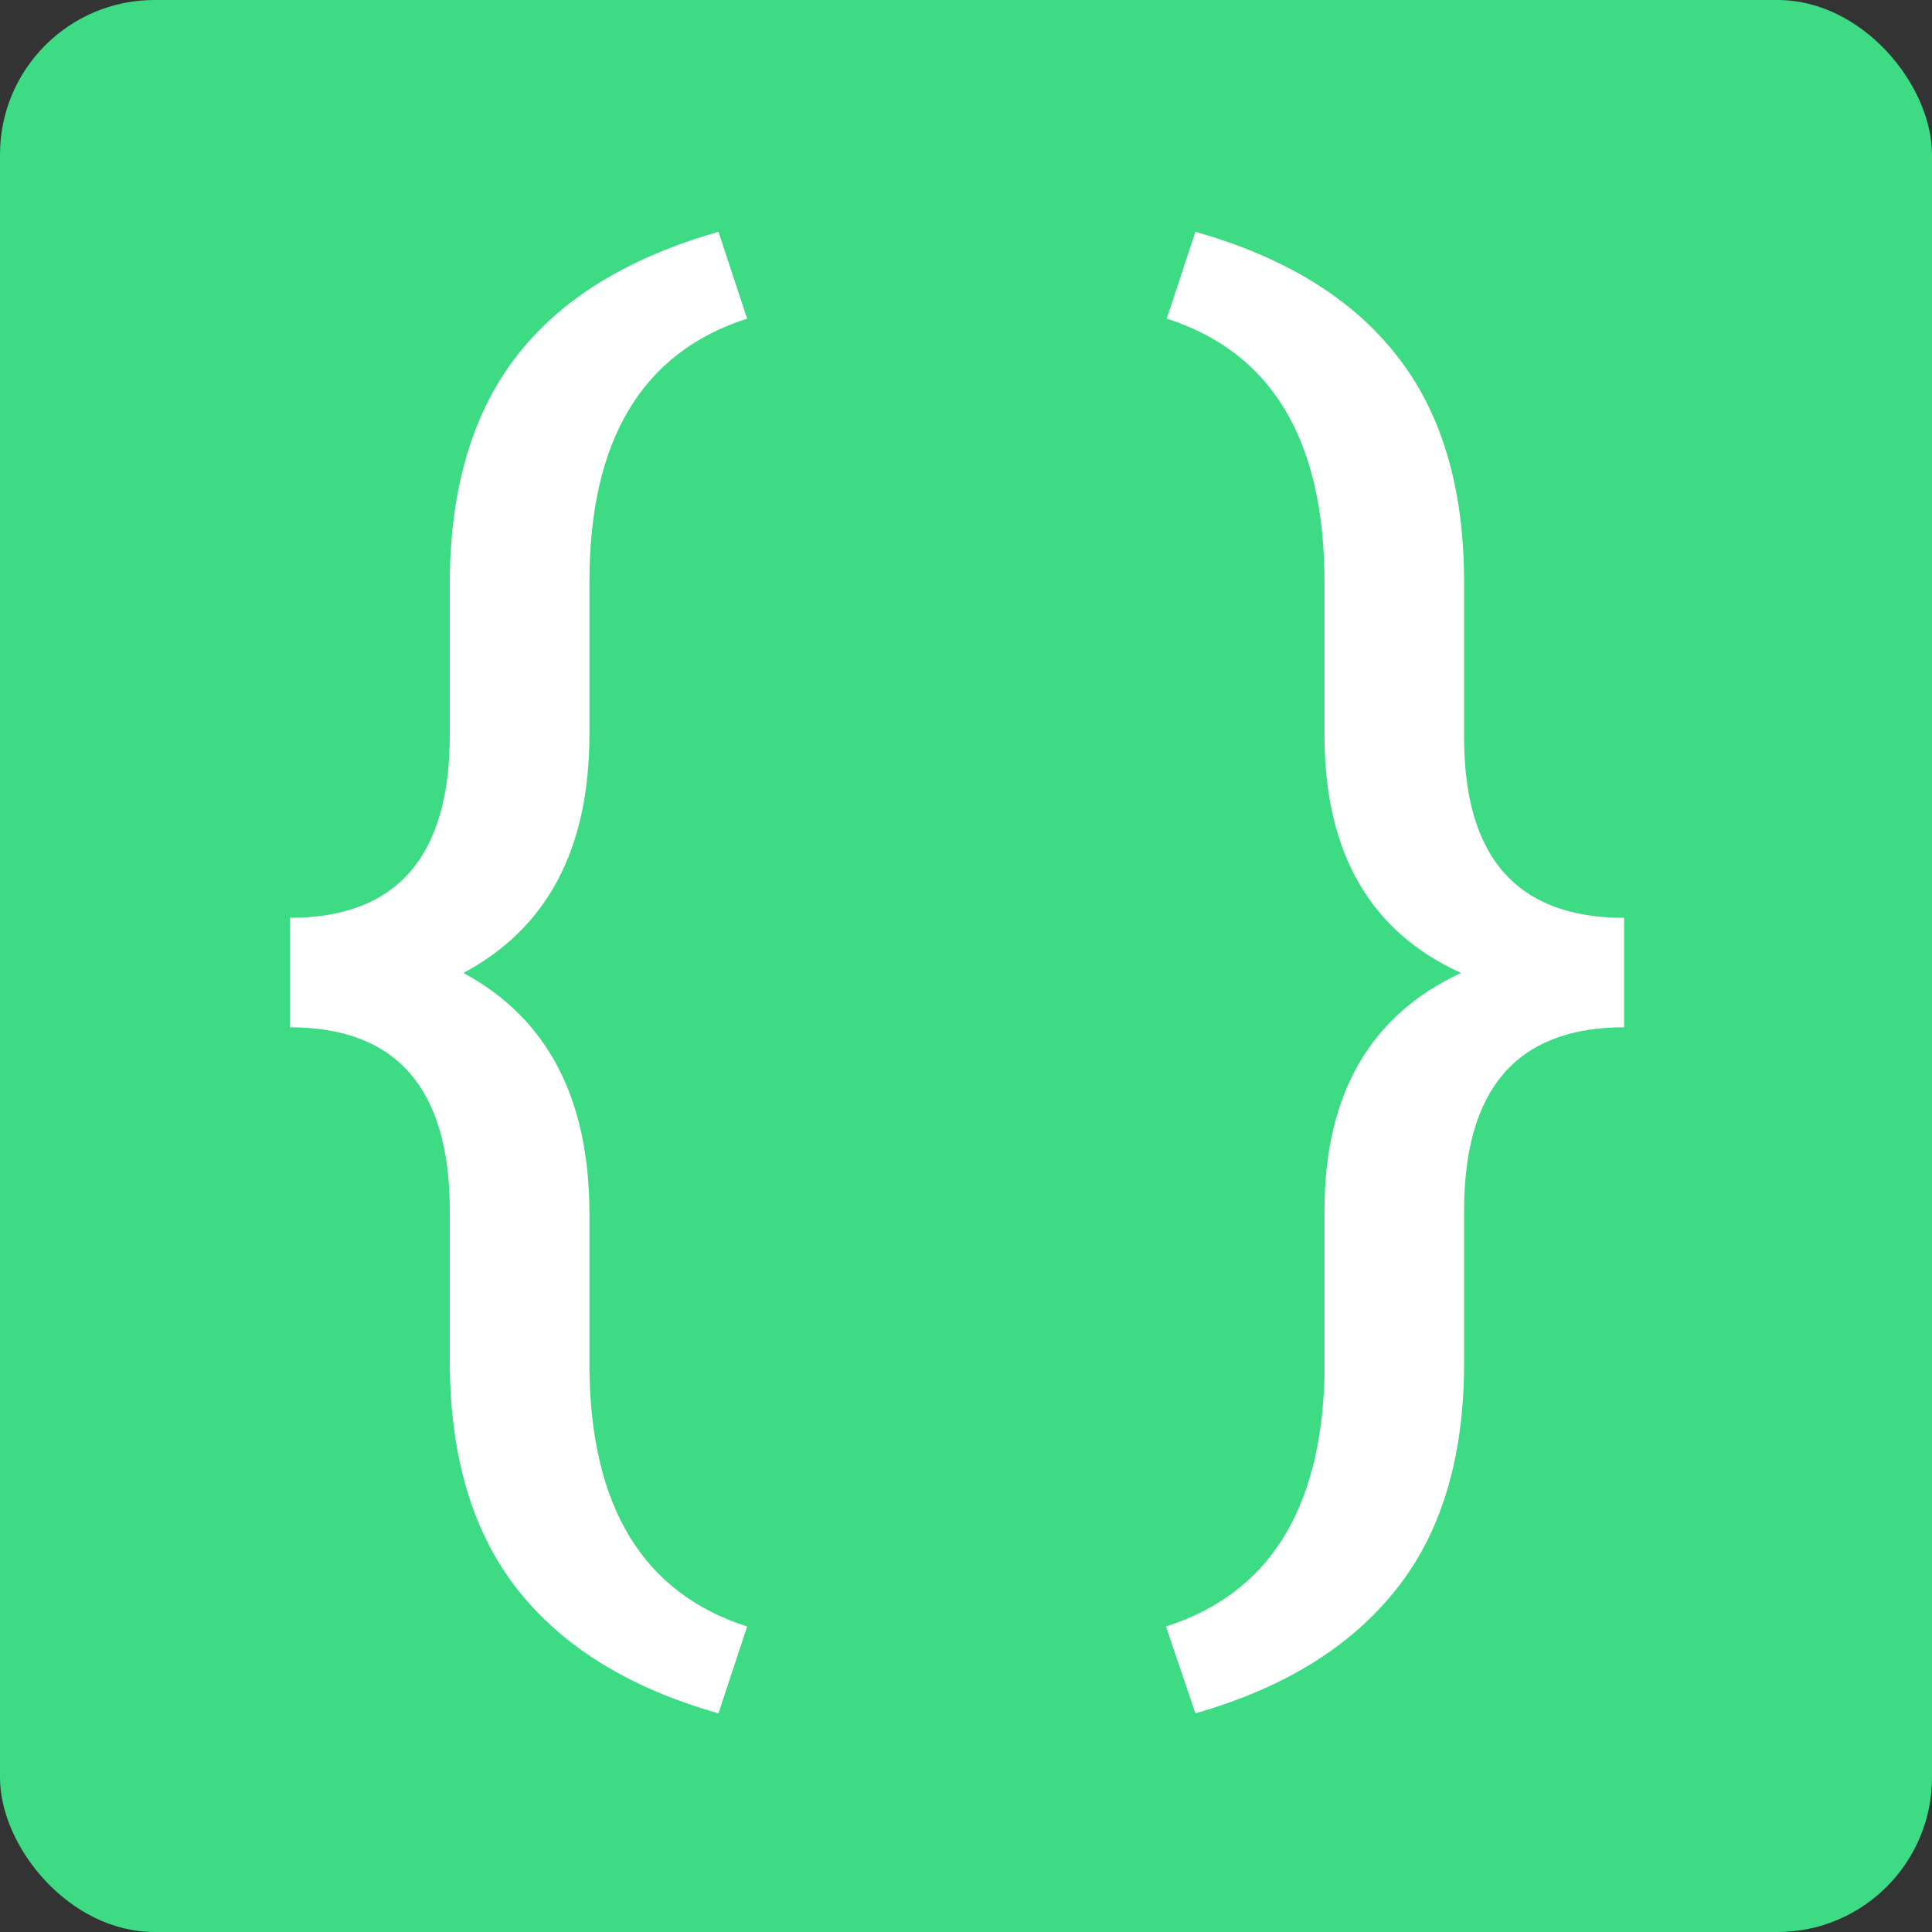 <svg width="28" height="28" viewBox="0 0 100 100" fill="none" xmlns="http://www.w3.org/2000/svg">
    <rect x="0" y="0" width="100" height="100" fill="#333333" stroke="none"/>
    <rect width="100" height="100" rx="8" fill="#3DDC84"/>
    <path d="M37.188 88.68C32.578 87.378 29.102 85.229 26.758 82.234C24.44 79.266 23.281 75.333 23.281 70.438V62.664C23.281 56.336 20.521 53.172 15 53.172V47.508C20.521 47.508 23.281 44.357 23.281 38.055V29.93C23.333 25.164 24.492 21.323 26.758 18.406C29.049 15.463 32.526 13.328 37.188 12L38.672 16.492C33.229 18.237 30.508 22.781 30.508 30.125V38.016C30.508 43.927 28.333 48.042 23.984 50.359C28.333 52.703 30.508 56.857 30.508 62.82V70.867C30.586 78.029 33.307 82.469 38.672 84.188L37.188 88.68Z" fill="white"/>
    <path d="M60.352 84.188C65.638 82.495 68.372 78.185 68.555 71.258V62.664C68.555 56.648 70.912 52.547 75.625 50.359C70.912 48.224 68.555 44.122 68.555 38.055V30.125C68.555 22.781 65.833 18.237 60.391 16.492L61.875 12C66.484 13.302 69.948 15.425 72.266 18.367C74.583 21.284 75.755 25.151 75.781 29.969V38.172C75.781 44.396 78.542 47.508 84.062 47.508V53.172C78.542 53.172 75.781 56.336 75.781 62.664V70.555C75.781 75.451 74.596 79.37 72.227 82.312C69.883 85.255 66.432 87.378 61.875 88.68L60.352 84.188Z" fill="white"/>
</svg>